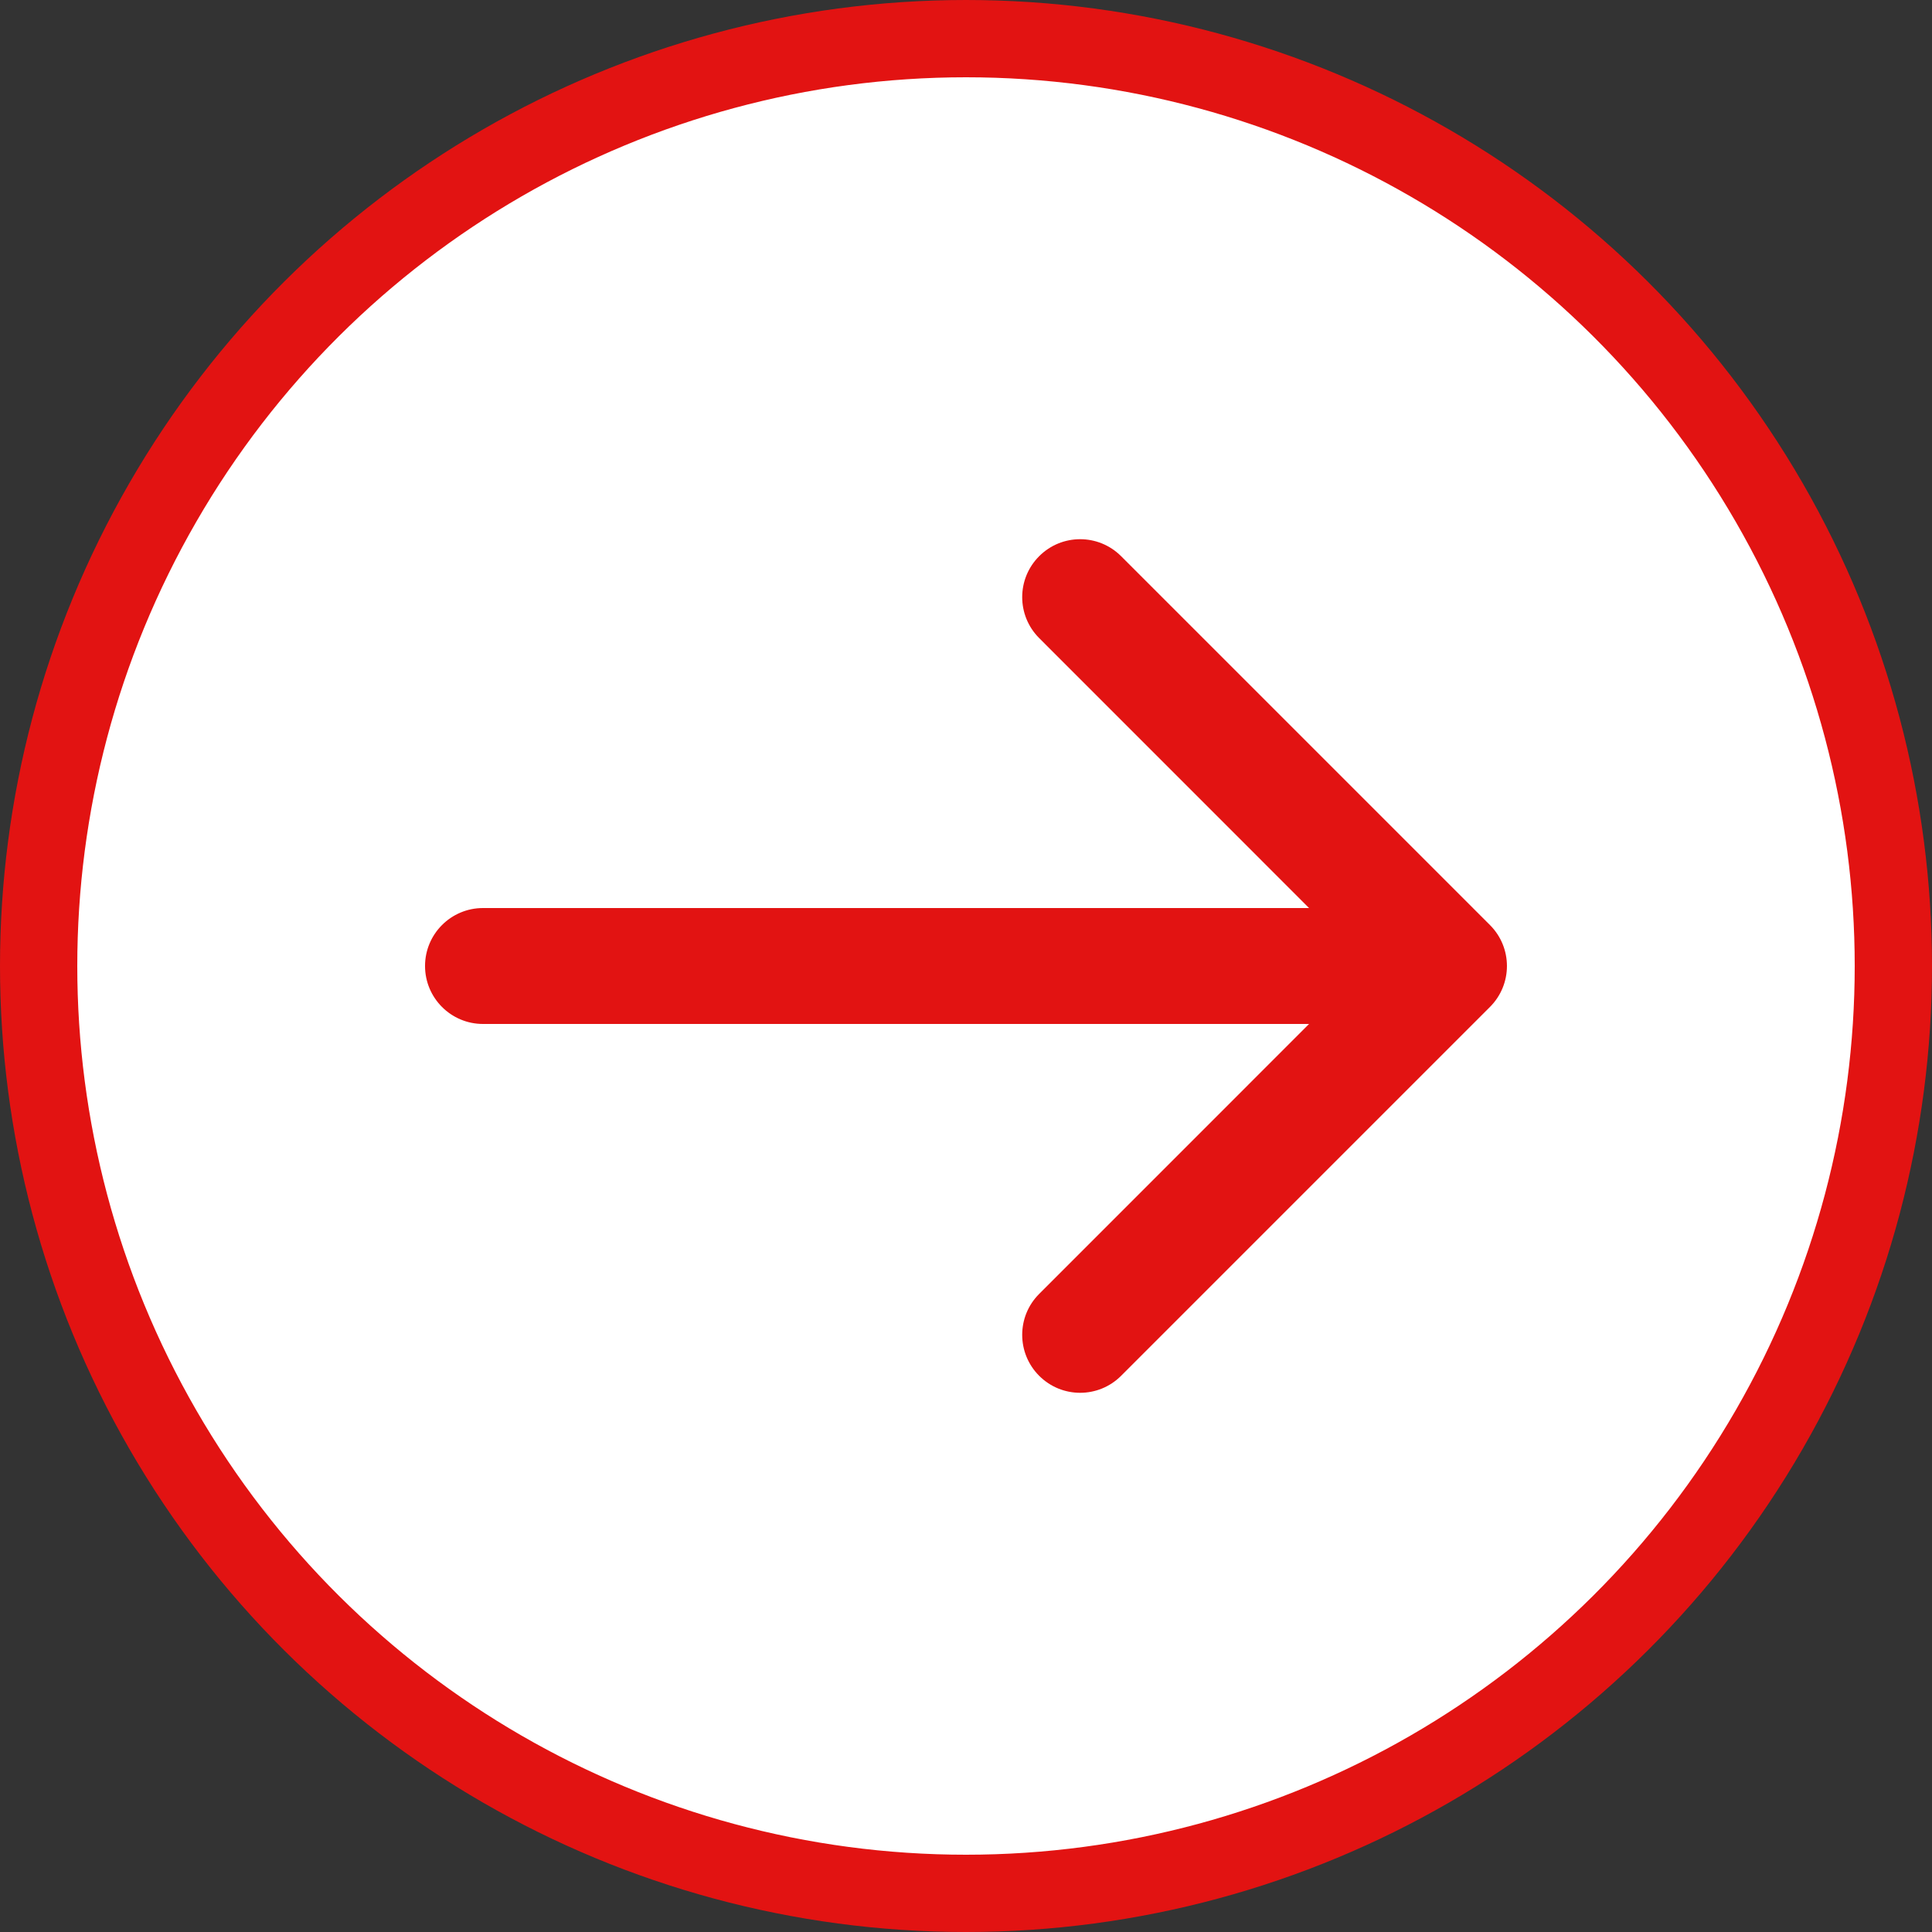 <svg width="25" height="25" viewBox="0 0 25 25" fill="none" xmlns="http://www.w3.org/2000/svg">
<rect x="0" y="0" width="25" height="25" fill="#333333" stroke="none"/>
<circle cx="12.5" cy="12.5" r="12" transform="rotate(-90 12.5 12.5)" fill="white" stroke="#E21312"/>
<path d="M6.25 11.75C5.836 11.75 5.5 12.086 5.5 12.5C5.5 12.914 5.836 13.25 6.25 13.25L6.25 11.75ZM19.28 13.03C19.573 12.737 19.573 12.263 19.28 11.97L14.507 7.197C14.214 6.904 13.74 6.904 13.447 7.197C13.154 7.49 13.154 7.964 13.447 8.257L17.689 12.5L13.447 16.743C13.154 17.035 13.154 17.51 13.447 17.803C13.74 18.096 14.214 18.096 14.507 17.803L19.28 13.03ZM6.25 13.25L18.75 13.25L18.75 11.75L6.25 11.75L6.25 13.25Z" fill="#E21312"/>
</svg>

